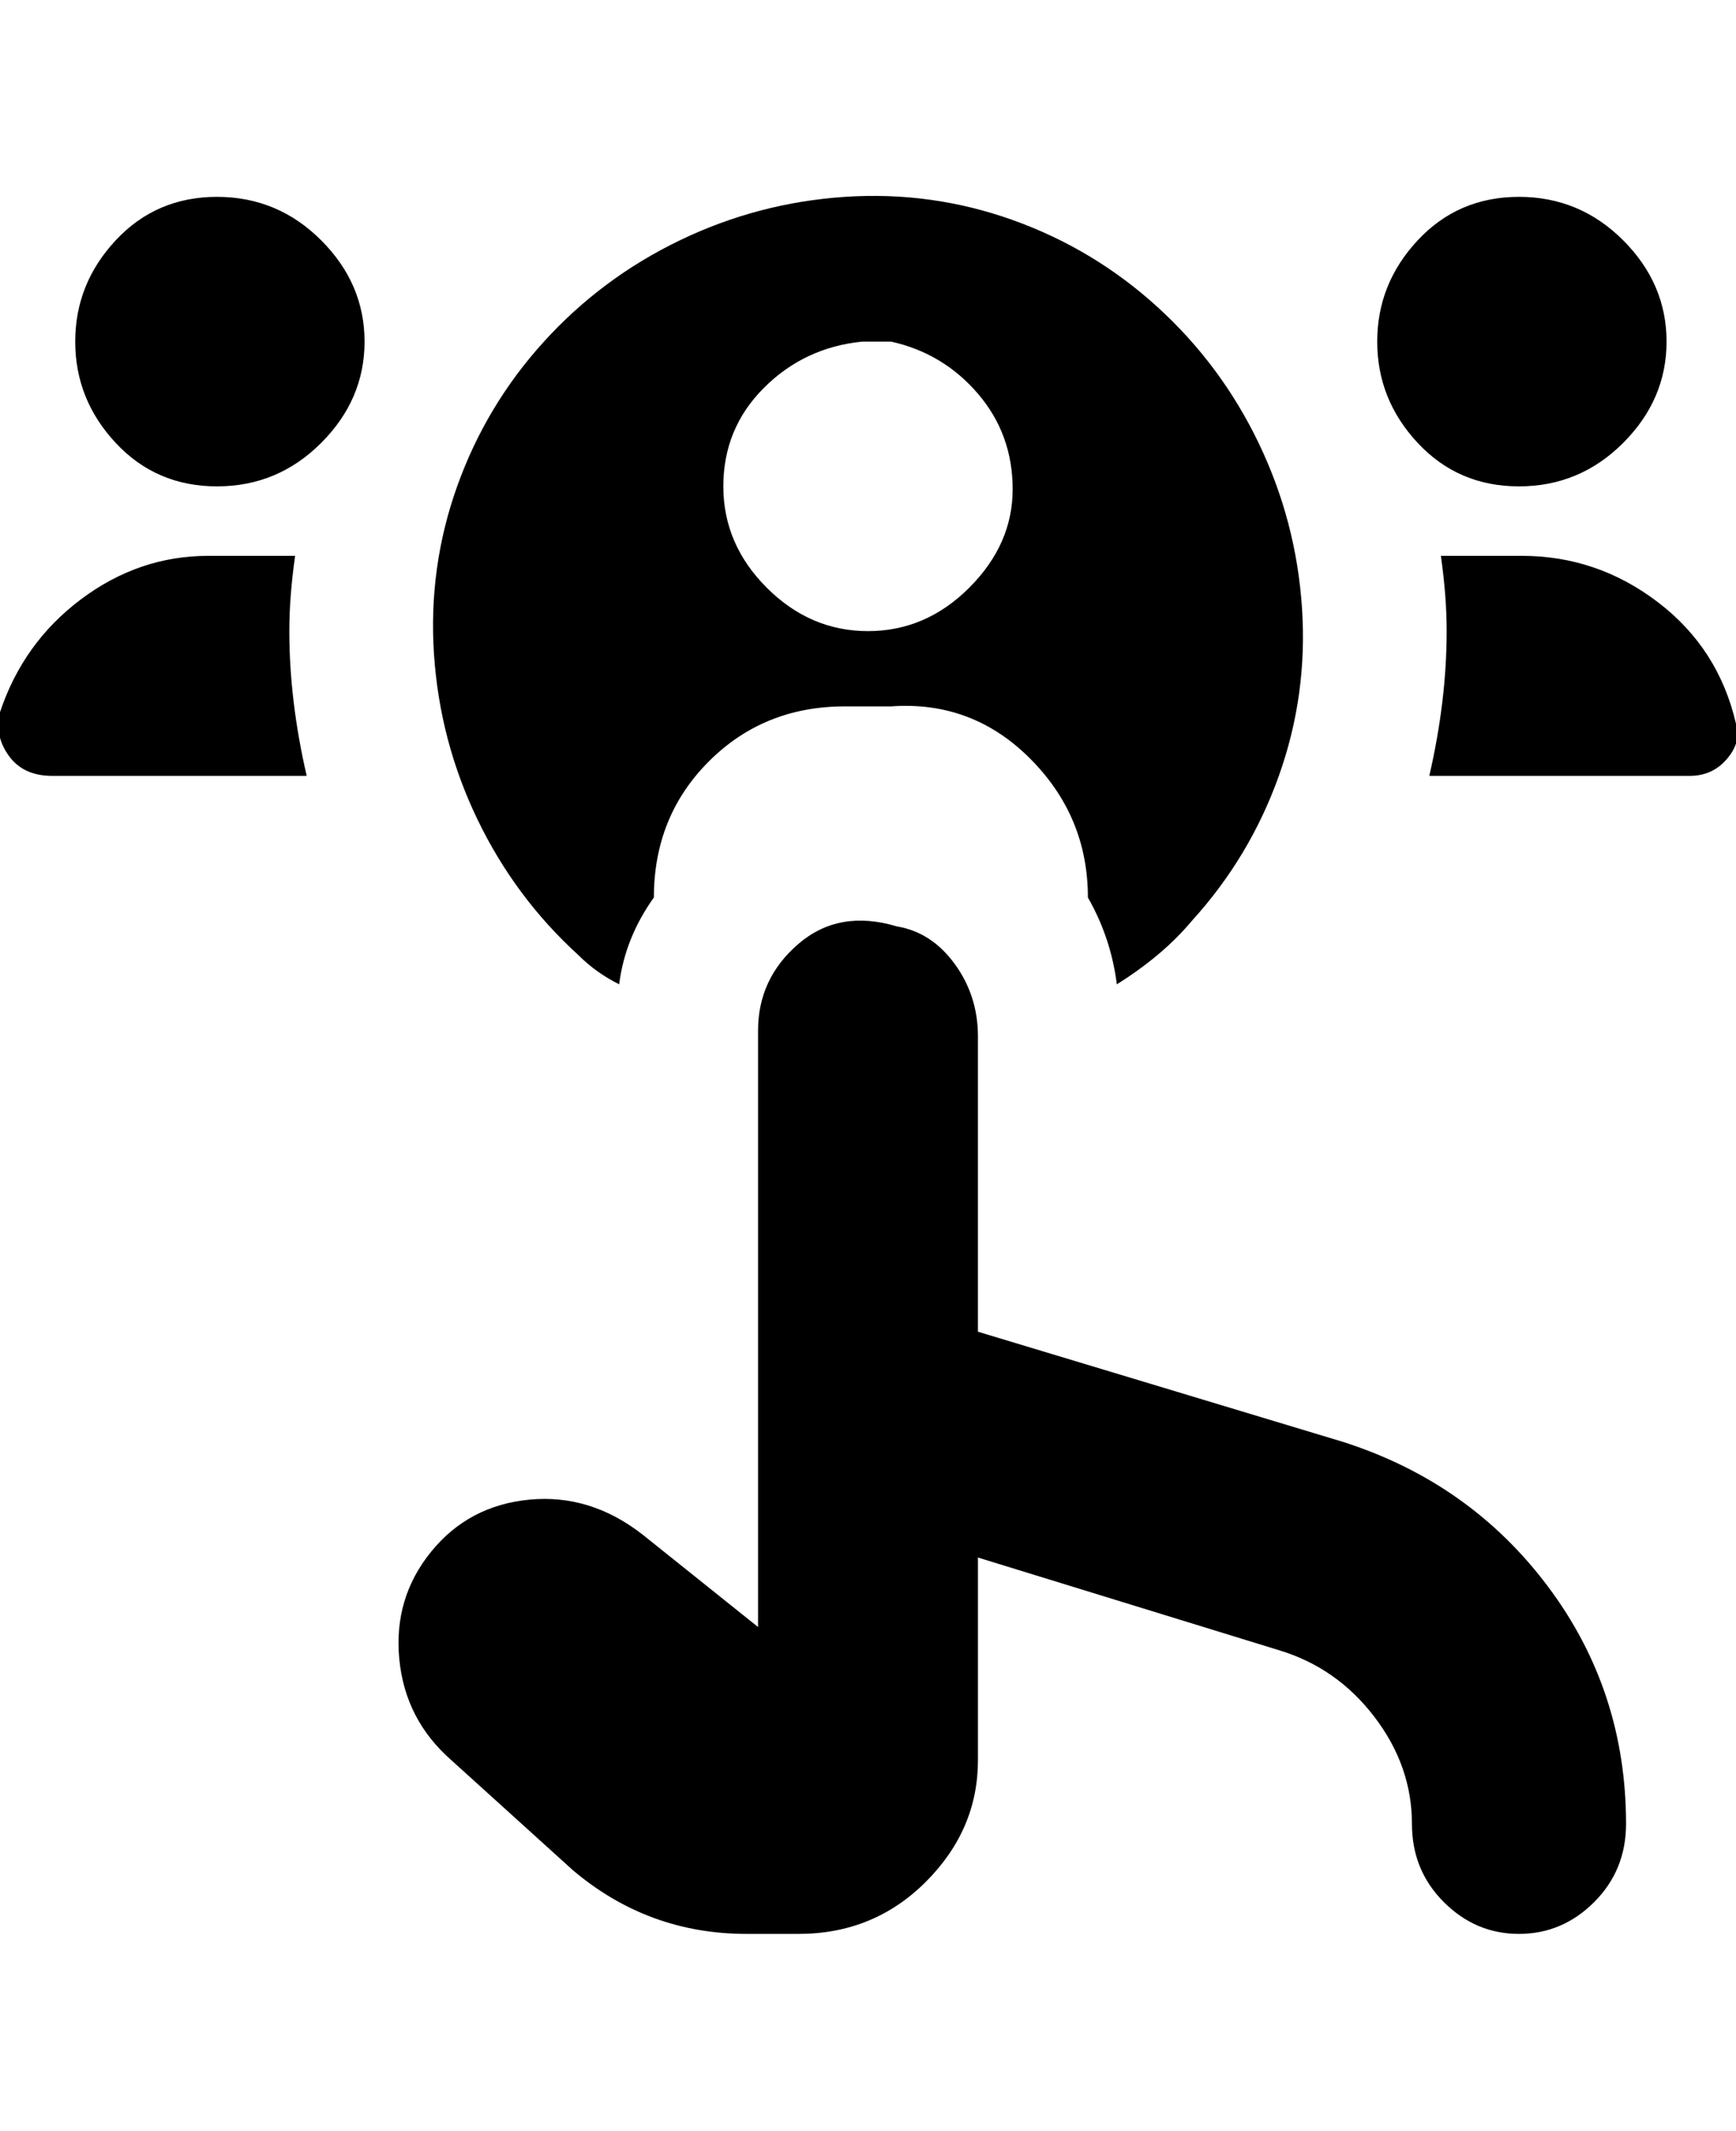 <svg viewBox="0 0 300.002 368" xmlns="http://www.w3.org/2000/svg"><path d="M100 165q3 3 7 5 1-8 6-15 0-14 9.5-23.5T146 122h8q14-1 24 9t10 24q4 7 5 15 8-5 13-11 10-11 15-25t4-29q-1-15-7.5-28.5T200 53q-11-10-25-15t-29-4q-15 1-28.5 7.5T94 59Q84 70 79 84t-4 29q1 15 7.5 28.5T100 165zm49-106h5q9 2 15 9t6 16.5q0 9.5-7.5 17T150 109q-10 0-17.5-7.5T125 84q0-10 7-17t17-8zm89 0q0-10 7-17.5t17.5-7.5q10.5 0 18 7.5T288 59q0 10-7.5 17.5t-18 7.5Q252 84 245 76.5T238 59zM63 59q0 10-7.5 17.5t-18 7.5Q27 84 20 76.5T13 59q0-10 7-17.5T37.5 34q10.5 0 18 7.5T63 59zm229 75h-45q3-13 3-25 0-6-1-13h14q13 0 23.5 8t13.5 21q1 3-1.5 6t-6.5 3zM50 109q0 12 3 25H9q-5 0-7.5-3.5T0 123q4-12 14-19.5T36 96h15q-1 7-1 13zm231 206q0 8-5.5 13.5t-13 5.5q-7.5 0-13-5.5T244 315q0-10-6.5-18.5T221 285l-52-16v35q0 12-9 21t-22 9h-9q-17 0-30-11l-21-19q-8-7-9-17.5t5.5-18.5q6.5-8 17-9t19.5 6l20 16V178q0-9 7-15t17-3q6 1 10 6.5t4 12.5v51l63 19q22 7 35.5 25t13.5 41z"/></svg>